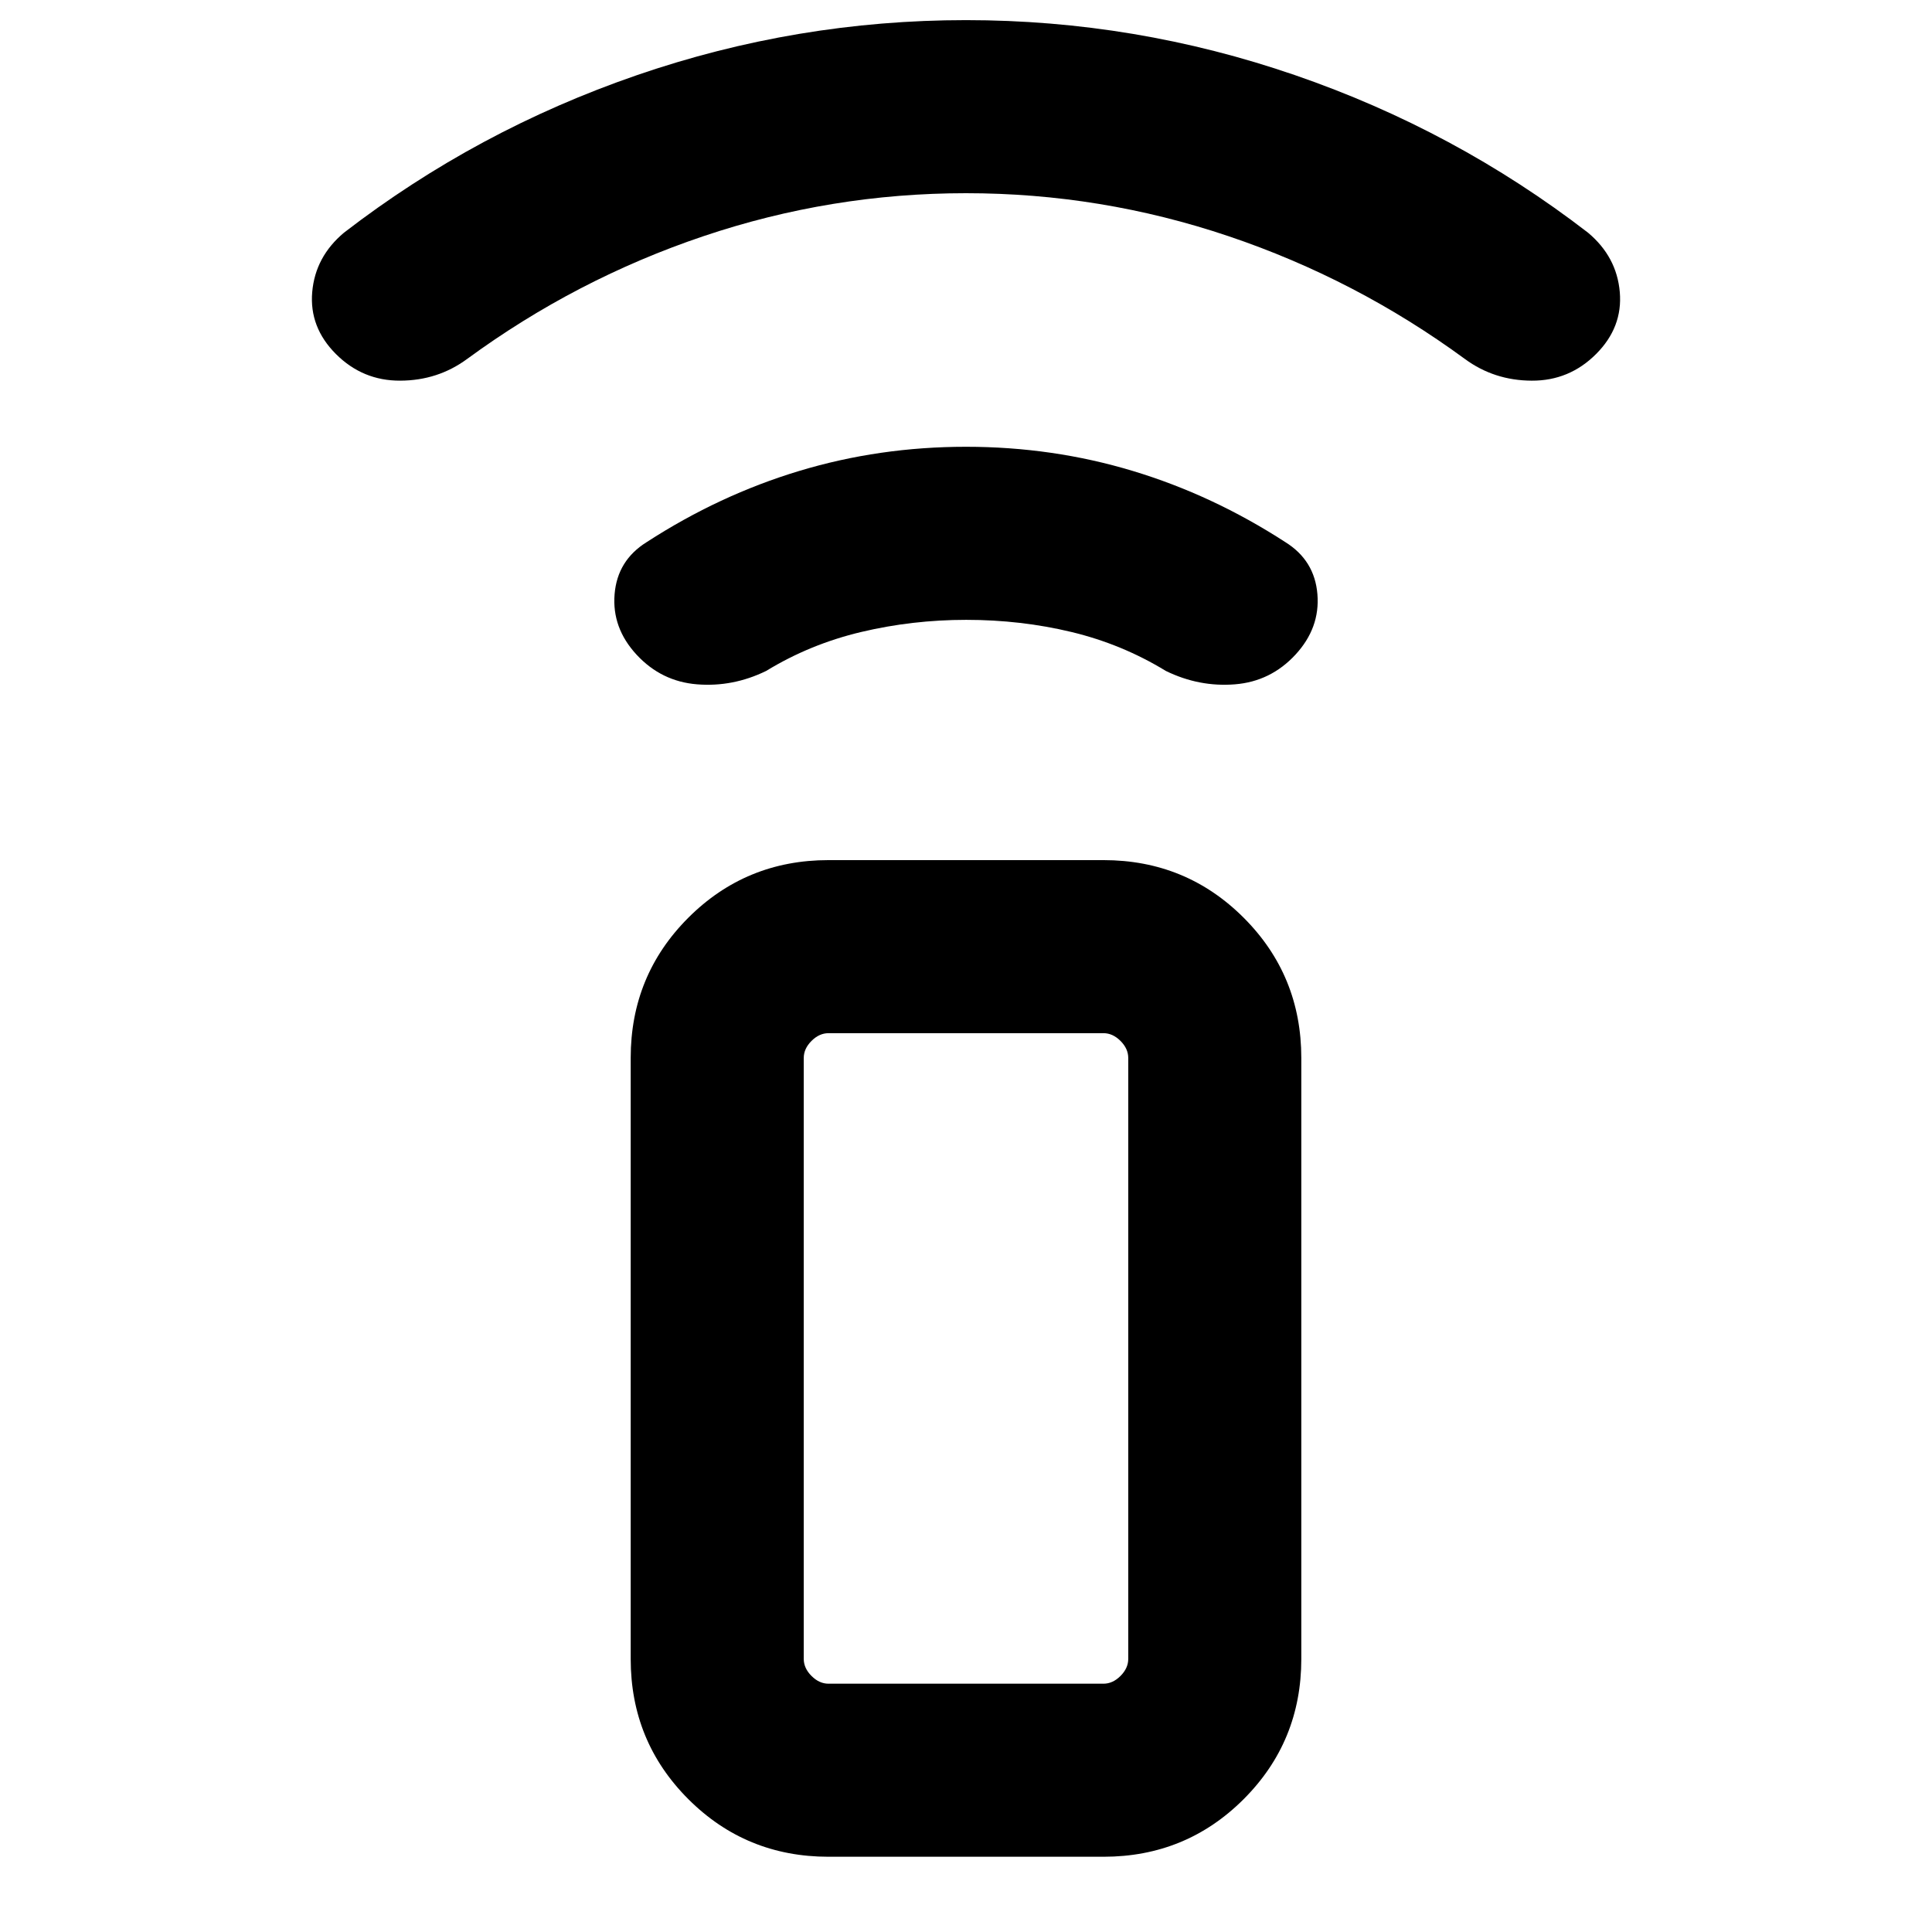 <svg xmlns="http://www.w3.org/2000/svg" height="24" viewBox="0 -960 960 960" width="24"><path d="M480.1-652q-26.79 0-52.22 6.04-25.42 6.04-47.19 19.35-16.54 8.07-34.31 6.65-17.76-1.42-30.07-14.73Q304-648 305.39-664.77q1.38-16.77 15.92-25.84Q357.39-714 397.16-726q39.77-12 82.84-12t82.84 12q39.77 12 75.85 35.39 14.54 9.07 15.92 25.84Q656-648 643.69-634.69q-12.31 13.31-30.07 14.73-17.77 1.42-34.31-6.65-21.77-13.31-46.89-19.35Q507.31-652 480.1-652Zm-.1-212q-67.08 0-130.43 21.35-63.34 21.34-117.49 61.04-14.54 10.69-33.2 10.76-18.65.08-31.96-13.23-13.3-13.3-11.78-30.83 1.53-17.53 15.78-29.47 66.01-50.88 145.51-78.25Q395.92-950 480-950t163.57 27.37q79.5 27.37 145.51 78.25 14.25 11.94 15.78 29.47 1.52 17.53-11.78 30.83-13.31 13.31-31.96 13.23-18.66-.07-33.2-10.76-54.15-39.7-117.49-61.04Q547.08-864 480-864ZM411.69-37.39q-41.03 0-69.67-28.63-28.63-28.64-28.63-69.67v-298.62q0-41.03 28.63-69.67 28.64-28.63 69.67-28.63h136.62q41.03 0 69.67 28.63 28.63 28.64 28.63 69.67v298.62q0 41.03-28.63 69.67-28.64 28.63-69.67 28.63H411.69Zm136.62-85.99q4.61 0 8.46-3.85 3.85-3.85 3.85-8.46v-298.62q0-4.61-3.85-8.46-3.85-3.85-8.46-3.85H411.69q-4.61 0-8.46 3.85-3.85 3.85-3.85 8.46v298.62q0 4.61 3.85 8.46 3.85 3.85 8.46 3.85h136.62Zm0 0H399.38h161.24-12.31Z"/></svg>